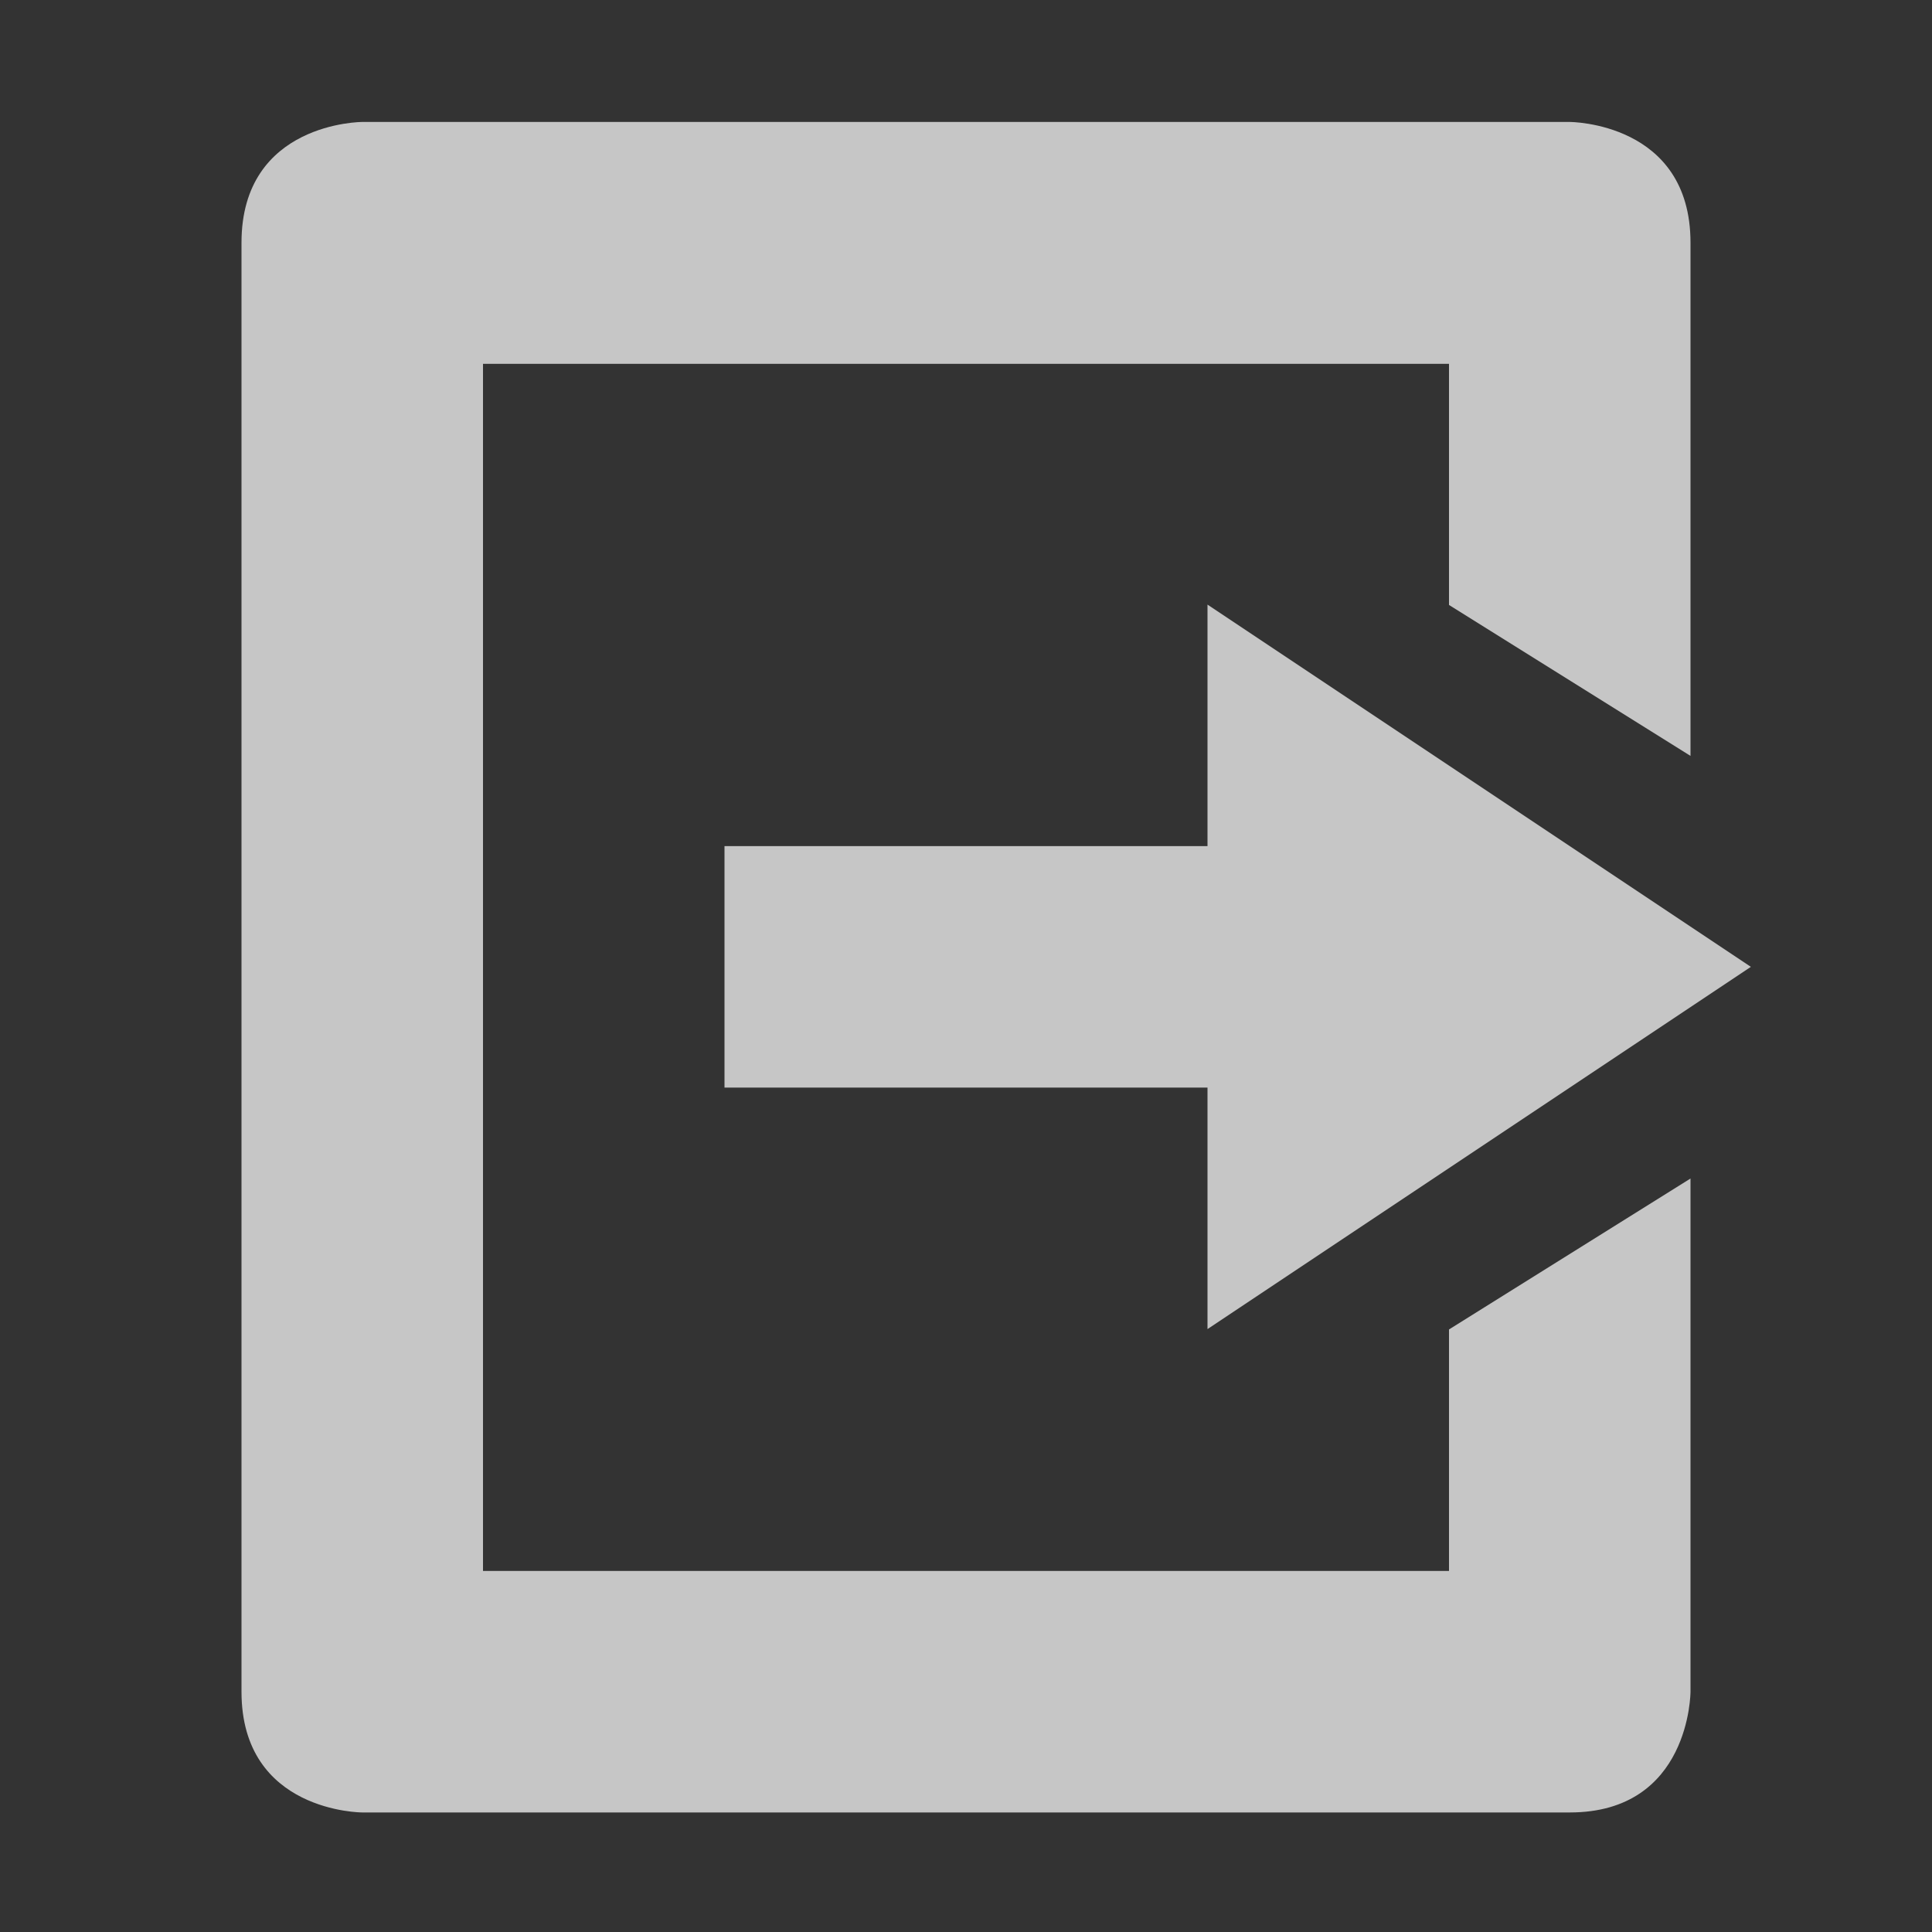 <?xml version="1.0" encoding="UTF-8" standalone="no"?>
<!--Created with Inkscape (http://www.inkscape.org/)-->
<svg id="svg7384" xmlns:rdf="http://www.w3.org/1999/02/22-rdf-syntax-ns#" style="enable-background:new" xmlns="http://www.w3.org/2000/svg" xmlns:osb="http://www.openswatchbook.org/uri/2009/osb" height="16" width="16" version="1.1" xmlns:cc="http://creativecommons.org/ns#" xmlns:dc="http://purl.org/dc/elements/1.1/">
    <rect width="100%" height="100%" fill="#333333" stroke="none"/>
    <title id="title8473">
        Paper Symbolic Icon Theme
    </title>
    <g id="layer12" transform="translate(-566 79.01)" fill="#fff">
        <path id="path4960" opacity=".72" style="color:#bebebe;enable-background:accumulate" d="m569-64s-1 0-1-1l0-3.003-0-8.997c0-1 1-1 1-1h10s1 0 1 1v4.25l-2-1.25-0-1.997h-8l0 9.997h8v-2l2-1.25v4.25s0 1-1 1z"/>
        <path id="path4964" opacity=".72" d="m576-68.003v-2h-4v-2h4v-2l4.5 3z"/>
    </g>
</svg>
